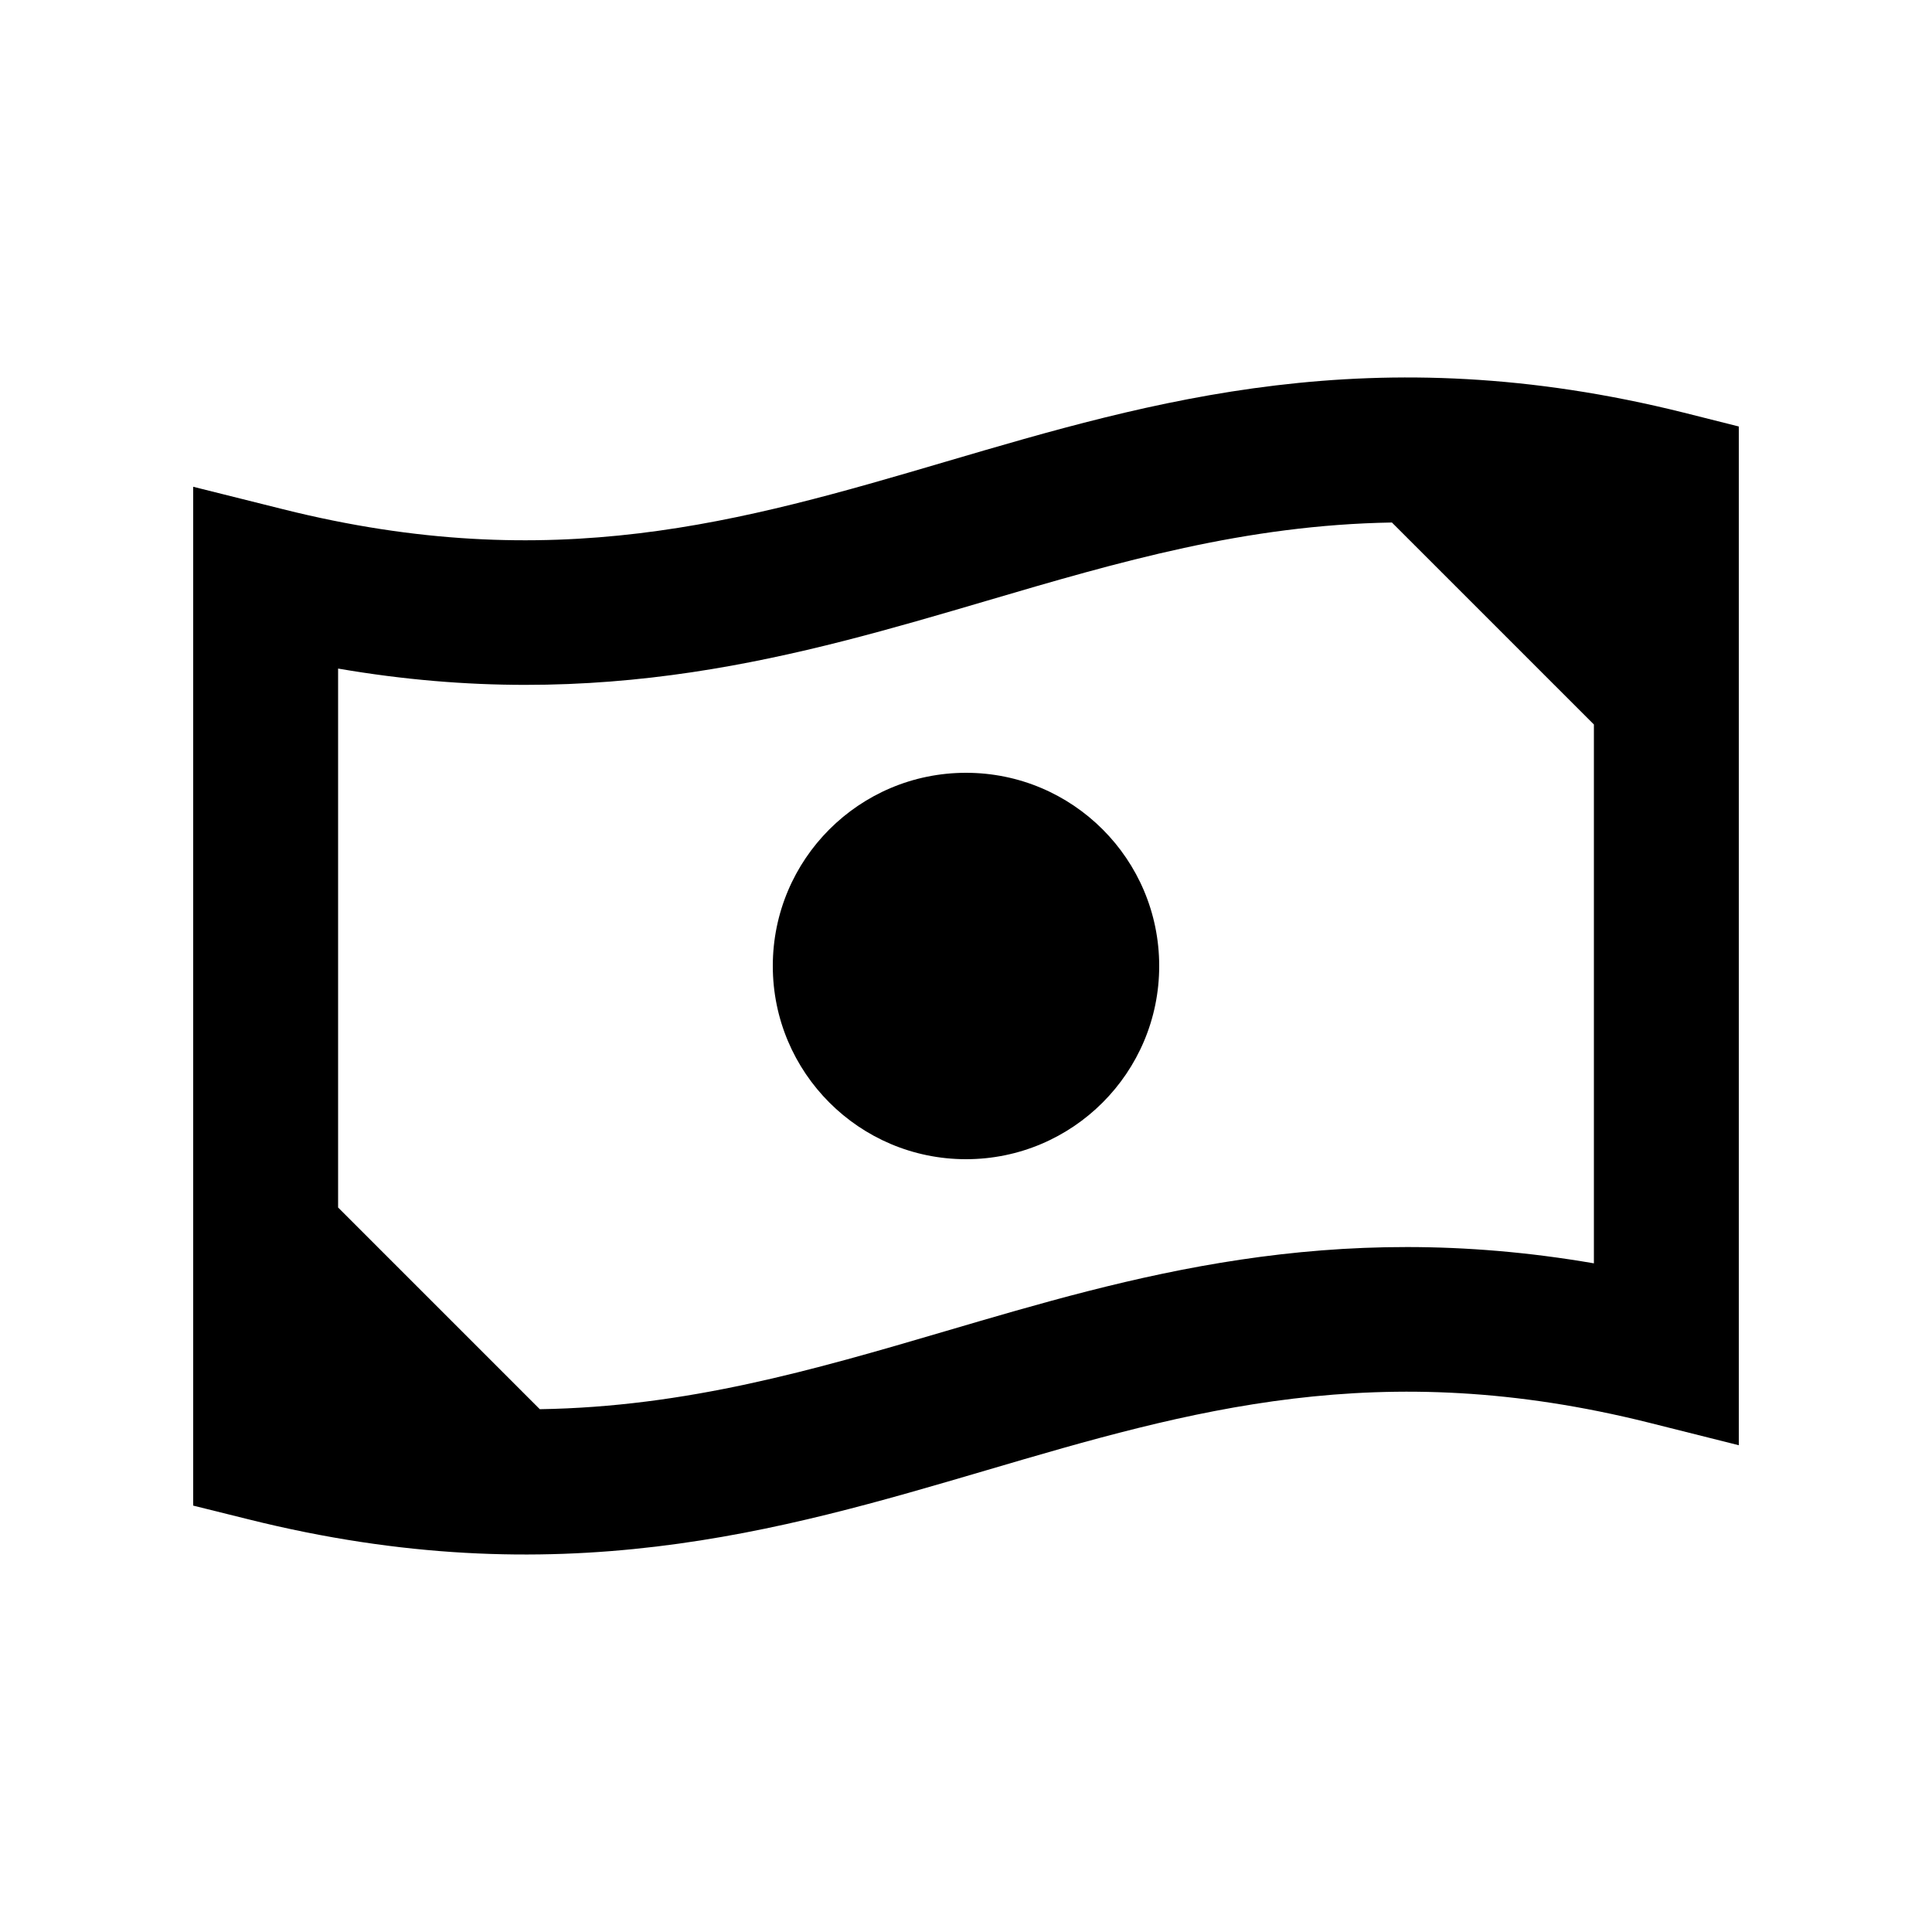 <svg xmlns="http://www.w3.org/2000/svg" width="20" height="20" viewBox="0 0 20 20" fill="none"><rect width="20" height="20" fill="none"/>
<path d="M10 8C11.105 8 12 8.895 12 10C12 11.104 11.104 12 10 12C8.896 12 8 11.104 8 10C8 8.895 8.895 8 10 8Z" fill="#000000"/>
<path d="M9.788 4.78C11.925 4.152 14.221 3.47 17.432 4.272L18 4.415V14.961L17.068 14.727C14.279 14.03 12.325 14.598 10.212 15.22C8.075 15.848 5.779 16.53 2.568 15.727L2 15.586V5.039L2.932 5.272C5.721 5.97 7.675 5.402 9.788 4.78ZM14.409 5.409C12.895 5.434 11.587 5.815 10.212 6.22C8.287 6.786 6.234 7.392 3.5 6.921V12.5L5.588 14.588C7.104 14.564 8.412 14.185 9.788 13.78C11.713 13.214 13.766 12.607 16.5 13.078V7.5L14.409 5.409Z" fill="#000000"/>
</svg>
